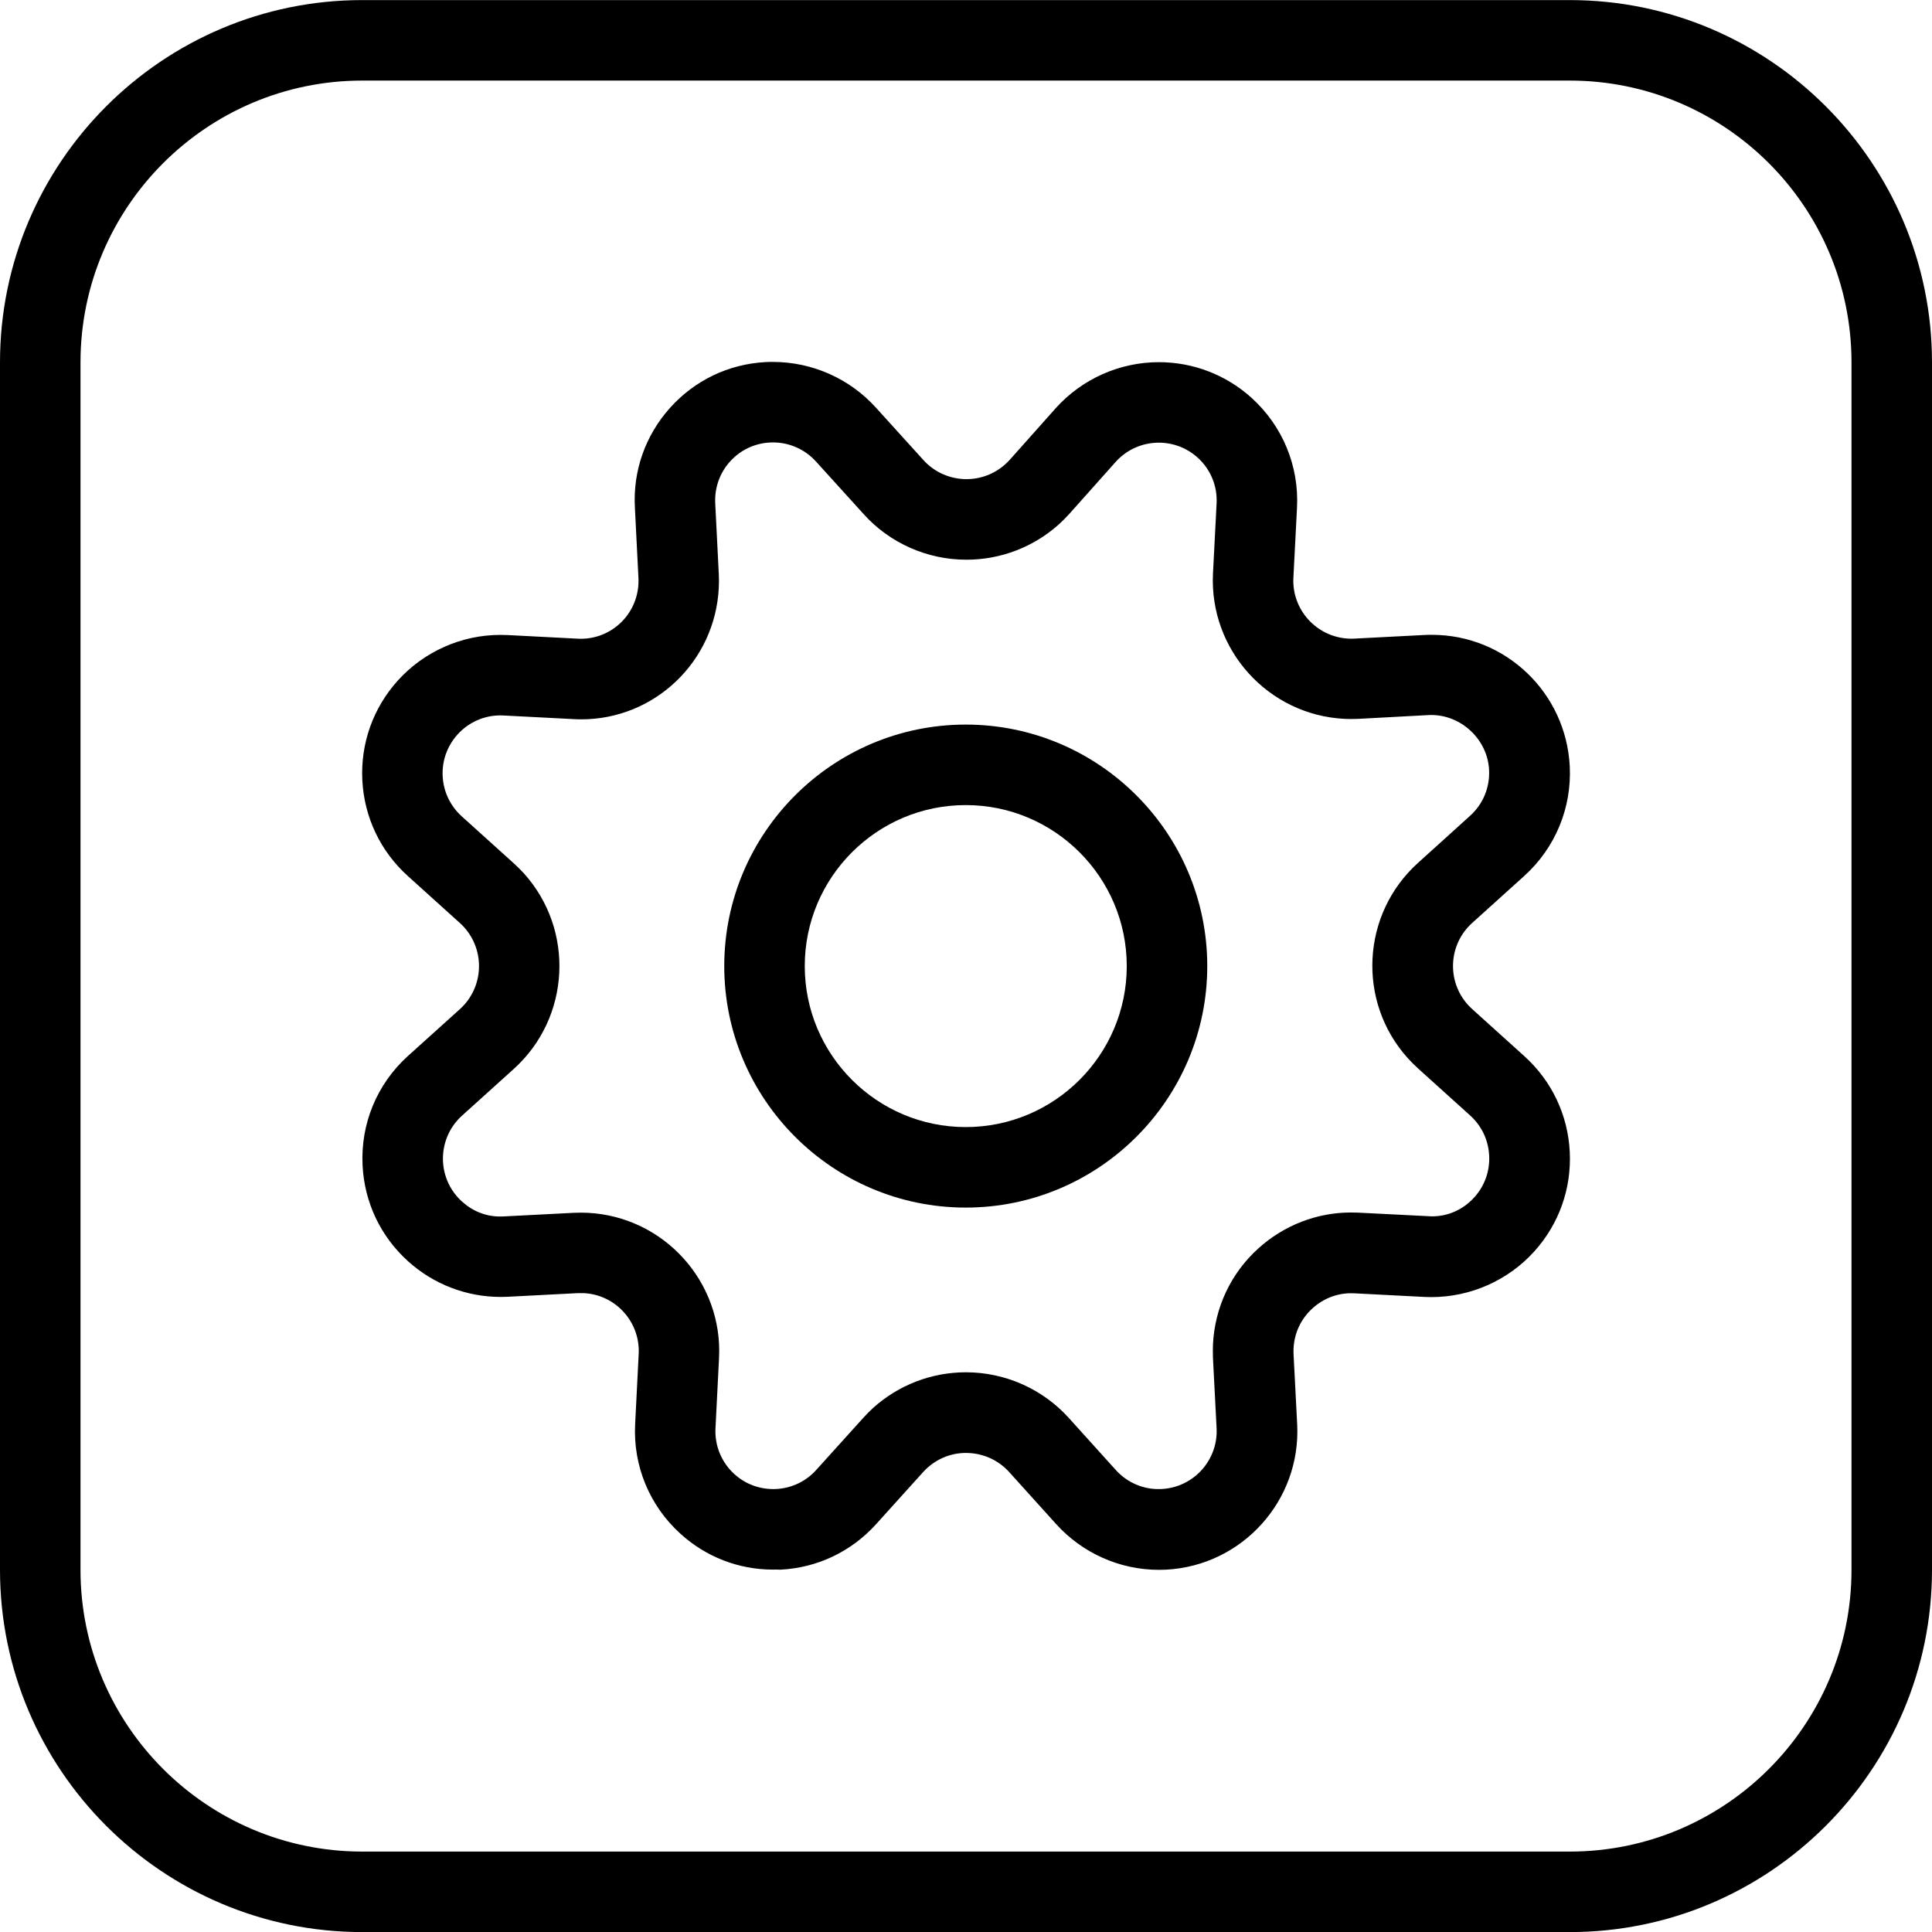 <?xml version="1.0" encoding="utf-8"?>
<!-- Generator: Adobe Illustrator 22.1.0, SVG Export Plug-In . SVG Version: 6.00 Build 0)  -->
<svg version="1.1" id="Layer_1" xmlns="http://www.w3.org/2000/svg" xmlns:xlink="http://www.w3.org/1999/xlink" x="0px" y="0px"
	 viewBox="0 0 24 24" style="enable-background:new 0 0 24 24;" xml:space="preserve">
<g>
	<title>cog-square-1</title>
	<path d="M4.5,24.001c-2.481,0-4.5-2.019-4.5-4.5v-15c0-2.481,2.019-4.5,4.5-4.5h15c2.481,0,4.5,2.019,4.5,4.5v15
		c0,2.481-2.019,4.5-4.5,4.5H4.5z M4.5,1.001c-1.93,0-3.5,1.57-3.5,3.5v15c0,1.93,1.57,3.5,3.5,3.5h15c1.93,0,3.5-1.57,3.5-3.5v-15
		c0-1.93-1.57-3.5-3.5-3.5H4.5z"/>
	<path d="M11.997,15.001c-1.654,0-3-1.346-3-3c0-1.654,1.346-3,3-3s3,1.346,3,3C14.997,13.655,13.651,15.001,11.997,15.001z
		 M11.997,10.001c-1.103,0-2,0.897-2,2s0.897,2,2,2c1.103,0,2-0.897,2-2S13.1,10.001,11.997,10.001z"/>
	<path d="M9.599,19.498c-0.422,0-0.829-0.157-1.145-0.444c-0.385-0.348-0.591-0.845-0.564-1.363l0.044-0.872
		c0.02-0.396-0.285-0.735-0.681-0.755H7.174l-0.867,0.045c-0.029,0.001-0.058,0.002-0.087,0.002c-0.427,0-0.836-0.158-1.153-0.445
		c-0.34-0.308-0.54-0.73-0.563-1.189c-0.026-0.515,0.178-1.009,0.56-1.356l0.65-0.586c0.294-0.266,0.317-0.722,0.051-1.017
		c-0.016-0.018-0.033-0.035-0.051-0.051l-0.648-0.585c-0.341-0.308-0.541-0.73-0.565-1.188c-0.023-0.458,0.133-0.899,0.441-1.24
		c0.325-0.36,0.79-0.567,1.274-0.567c0.03,0,0.059,0.001,0.089,0.002l0.872,0.045l0.039,0.001c0.382,0,0.696-0.3,0.715-0.683
		c0.001-0.024,0.001-0.049,0-0.074L7.887,6.307C7.861,5.851,8.016,5.41,8.322,5.068c0.306-0.342,0.727-0.545,1.186-0.57
		C9.54,4.496,9.571,4.496,9.602,4.496c0.488,0,0.955,0.208,1.281,0.57l0.588,0.649c0.136,0.151,0.331,0.237,0.535,0.237
		c0.179,0,0.35-0.066,0.482-0.185c0.017-0.016,0.034-0.032,0.051-0.05l0.578-0.649c0.327-0.362,0.793-0.569,1.279-0.569
		c0.426,0,0.835,0.157,1.151,0.443c0.385,0.348,0.591,0.845,0.565,1.363l-0.045,0.873c-0.02,0.396,0.287,0.735,0.685,0.755
		l0.035,0.001l0.037-0.001l0.871-0.045c0.031-0.002,0.062-0.002,0.093-0.002c0.913,0,1.665,0.717,1.712,1.632
		c0.026,0.518-0.18,1.015-0.565,1.363l-0.648,0.585c-0.294,0.265-0.318,0.72-0.053,1.015c0.017,0.019,0.036,0.037,0.055,0.055
		l0.646,0.583c0.341,0.308,0.542,0.73,0.565,1.188c0.023,0.459-0.134,0.899-0.441,1.239c-0.325,0.36-0.792,0.567-1.279,0.567
		c0,0-0.055-0.001-0.083-0.002l-0.873-0.045l-0.042-0.001c-0.174,0-0.344,0.066-0.477,0.187c-0.143,0.129-0.227,0.306-0.236,0.499
		c-0.001,0.024-0.001,0.048,0,0.071l0.045,0.872c0.048,0.947-0.683,1.756-1.63,1.805c-0.03,0.001-0.059,0.002-0.088,0.002
		c-0.485,0-0.949-0.207-1.275-0.567l-0.585-0.648c-0.129-0.142-0.306-0.226-0.498-0.236l-0.041-0.001
		c-0.176,0-0.345,0.066-0.478,0.186c-0.018,0.016-0.035,0.033-0.051,0.051l-0.585,0.648c-0.308,0.341-0.73,0.542-1.189,0.565
		C9.662,19.497,9.63,19.498,9.599,19.498z M11.999,17.047c0.486,0,0.951,0.206,1.277,0.566l0.585,0.648
		c0.136,0.151,0.329,0.237,0.528,0.237l0.041-0.001c0.398-0.02,0.703-0.359,0.683-0.755l-0.045-0.872
		c-0.002-0.058-0.002-0.114,0-0.17c0.023-0.46,0.223-0.884,0.564-1.192c0.317-0.287,0.726-0.446,1.151-0.446
		c0.03,0,0.06,0.001,0.09,0.002l0.915,0.046c0.202,0,0.389-0.084,0.527-0.237c0.129-0.143,0.194-0.327,0.184-0.519
		c-0.01-0.192-0.093-0.368-0.236-0.497l-0.648-0.585c-0.045-0.041-0.087-0.083-0.127-0.127c-0.634-0.704-0.576-1.792,0.127-2.426
		l0.647-0.585c0.161-0.145,0.247-0.353,0.236-0.57c-0.019-0.376-0.342-0.682-0.719-0.682l-0.035,0.001L16.873,8.93
		c-0.029,0.001-0.058,0.002-0.086,0.002s-0.056-0.001-0.084-0.002c-0.948-0.047-1.681-0.856-1.635-1.804l0.045-0.873
		c0.011-0.216-0.075-0.424-0.236-0.569c-0.132-0.119-0.303-0.185-0.482-0.185c-0.204,0-0.398,0.086-0.534,0.237l-0.578,0.648
		c-0.041,0.045-0.082,0.086-0.124,0.125c-0.317,0.286-0.726,0.444-1.154,0.444c-0.486,0-0.952-0.206-1.276-0.566l-0.59-0.651
		c-0.137-0.153-0.332-0.24-0.535-0.24L9.563,5.497C9.372,5.507,9.195,5.592,9.067,5.735C8.939,5.878,8.875,6.063,8.885,6.254
		l0.044,0.874c0.003,0.058,0.003,0.116,0,0.175C8.883,8.219,8.132,8.936,7.22,8.936c-0.032,0-0.064-0.001-0.096-0.003L6.253,8.888
		L6.215,8.887c-0.202,0-0.395,0.086-0.531,0.237C5.555,9.267,5.489,9.451,5.499,9.643c0.01,0.192,0.094,0.368,0.236,0.497
		l0.648,0.585c0.043,0.039,0.084,0.08,0.123,0.122c0.636,0.704,0.581,1.794-0.122,2.43l-0.648,0.585
		c-0.158,0.144-0.243,0.351-0.233,0.566c0.01,0.192,0.093,0.369,0.236,0.498c0.135,0.122,0.298,0.186,0.473,0.186
		c0.014,0,0.028,0,0.042-0.001l0.874-0.045c0.03-0.001,0.059-0.002,0.088-0.002c0.029,0,0.058,0.001,0.086,0.002
		c0.948,0.049,1.679,0.859,1.63,1.805l-0.044,0.872c-0.011,0.217,0.075,0.424,0.236,0.57c0.134,0.121,0.302,0.185,0.486,0.185
		l0.034-0.001c0.19-0.01,0.367-0.094,0.495-0.236l0.585-0.648c0.038-0.042,0.079-0.083,0.122-0.123
		C11.162,17.205,11.572,17.047,11.999,17.047z"/>
</g>
</svg>
